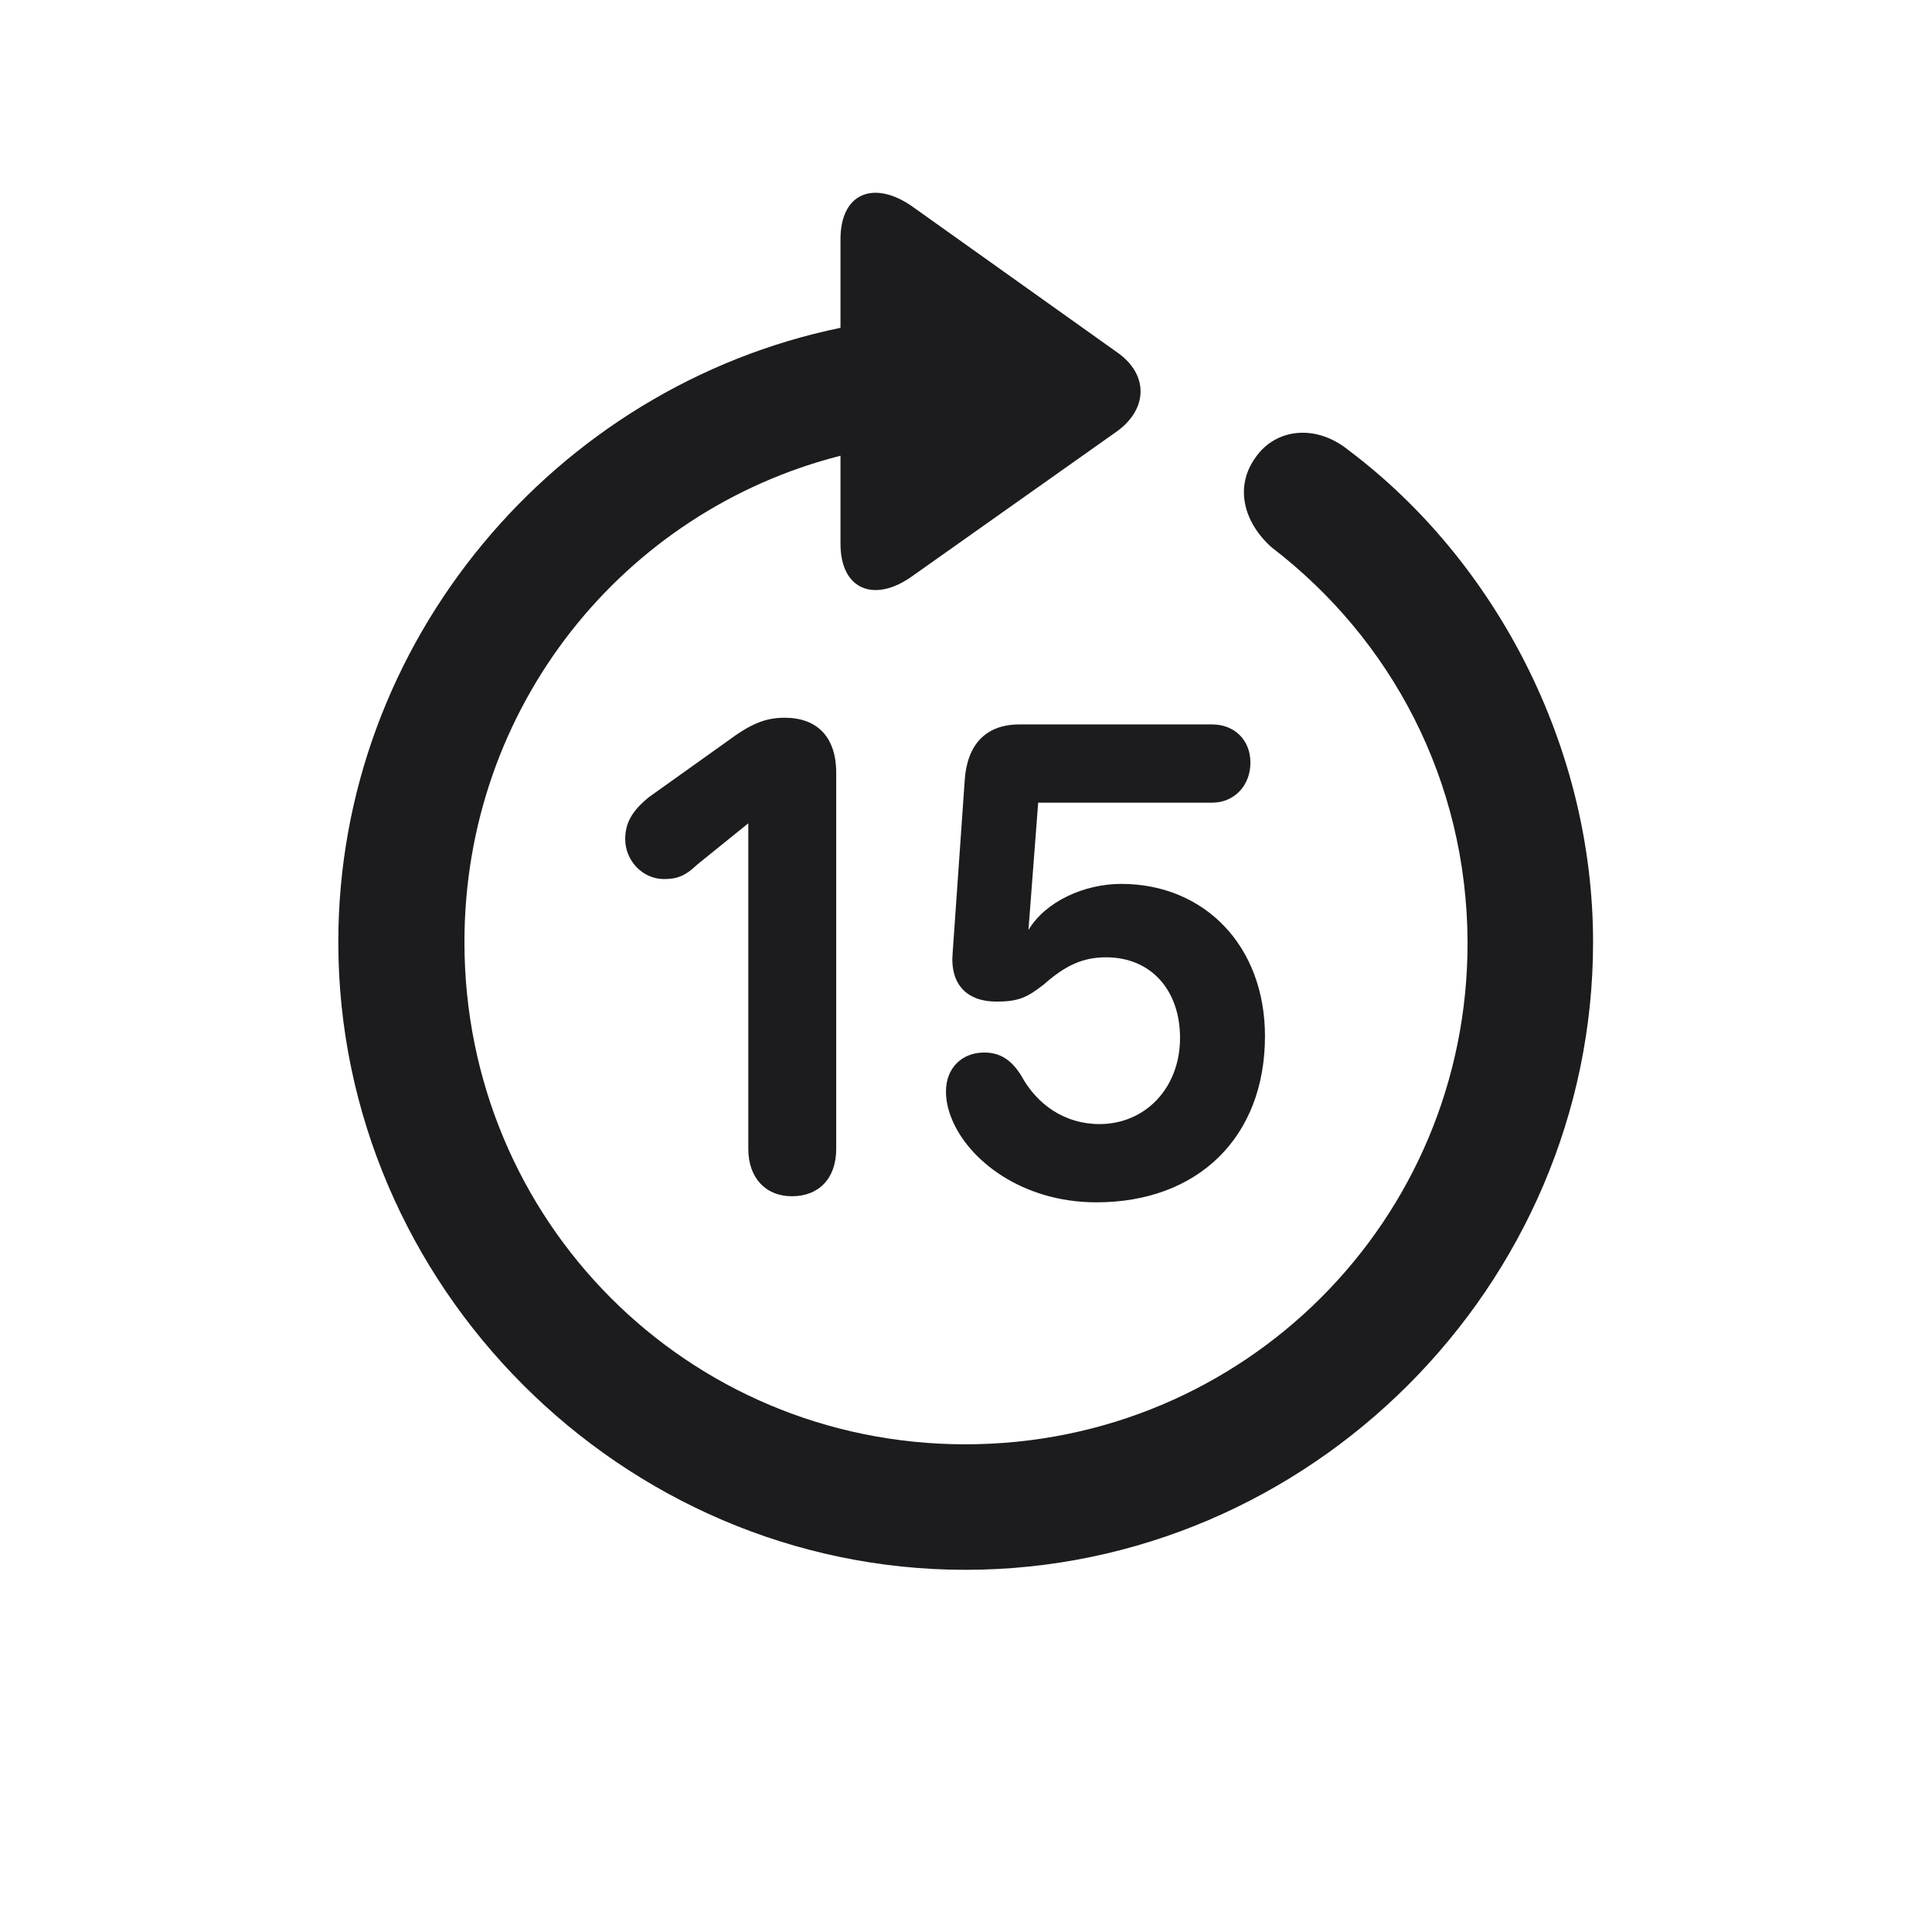<svg width="28" height="28" viewBox="0 0 28 28" fill="none" xmlns="http://www.w3.org/2000/svg">
<path d="M13.991 22.751C18.975 22.751 23.088 18.638 23.088 13.654C23.088 10.815 21.673 8.126 19.546 6.526C19.071 6.14 18.491 6.21 18.201 6.623C17.885 7.054 18.025 7.572 18.43 7.933C20.161 9.26 21.26 11.308 21.269 13.654C21.277 17.689 18.025 20.932 13.991 20.932C9.957 20.932 6.731 17.689 6.731 13.654C6.731 10.244 9.034 7.405 12.181 6.605V7.88C12.181 8.557 12.682 8.741 13.227 8.346L16.197 6.245C16.637 5.92 16.645 5.428 16.197 5.111L13.235 3.002C12.682 2.606 12.181 2.782 12.181 3.468V4.751C8.05 5.603 4.903 9.295 4.903 13.654C4.903 18.638 9.017 22.751 13.991 22.751ZM11.477 17.337C11.873 17.337 12.119 17.073 12.119 16.651V11.202C12.119 10.675 11.838 10.402 11.372 10.402C11.091 10.402 10.88 10.49 10.537 10.745L9.403 11.554C9.166 11.747 9.061 11.923 9.061 12.16C9.061 12.476 9.315 12.74 9.623 12.74C9.825 12.74 9.939 12.688 10.106 12.529L10.845 11.932V16.651C10.845 17.064 11.091 17.337 11.477 17.337ZM15.89 17.425C17.366 17.425 18.333 16.476 18.333 15.017C18.333 13.707 17.454 12.81 16.25 12.81C15.714 12.81 15.151 13.065 14.905 13.479L15.046 11.633H17.568C17.885 11.633 18.122 11.387 18.122 11.053C18.122 10.719 17.885 10.499 17.568 10.499H14.773C14.29 10.499 14.018 10.789 13.982 11.299L13.807 13.804C13.763 14.278 14.026 14.516 14.44 14.516C14.765 14.516 14.888 14.454 15.125 14.27C15.433 13.997 15.688 13.874 16.03 13.874C16.681 13.874 17.102 14.349 17.102 15.043C17.102 15.764 16.602 16.291 15.934 16.291C15.433 16.291 15.028 16.01 14.8 15.588C14.668 15.377 14.51 15.254 14.264 15.254C13.938 15.254 13.71 15.482 13.71 15.816C13.71 15.948 13.736 16.071 13.789 16.203C14.026 16.809 14.809 17.425 15.89 17.425Z" fill="#1C1C1E"/>
</svg>
